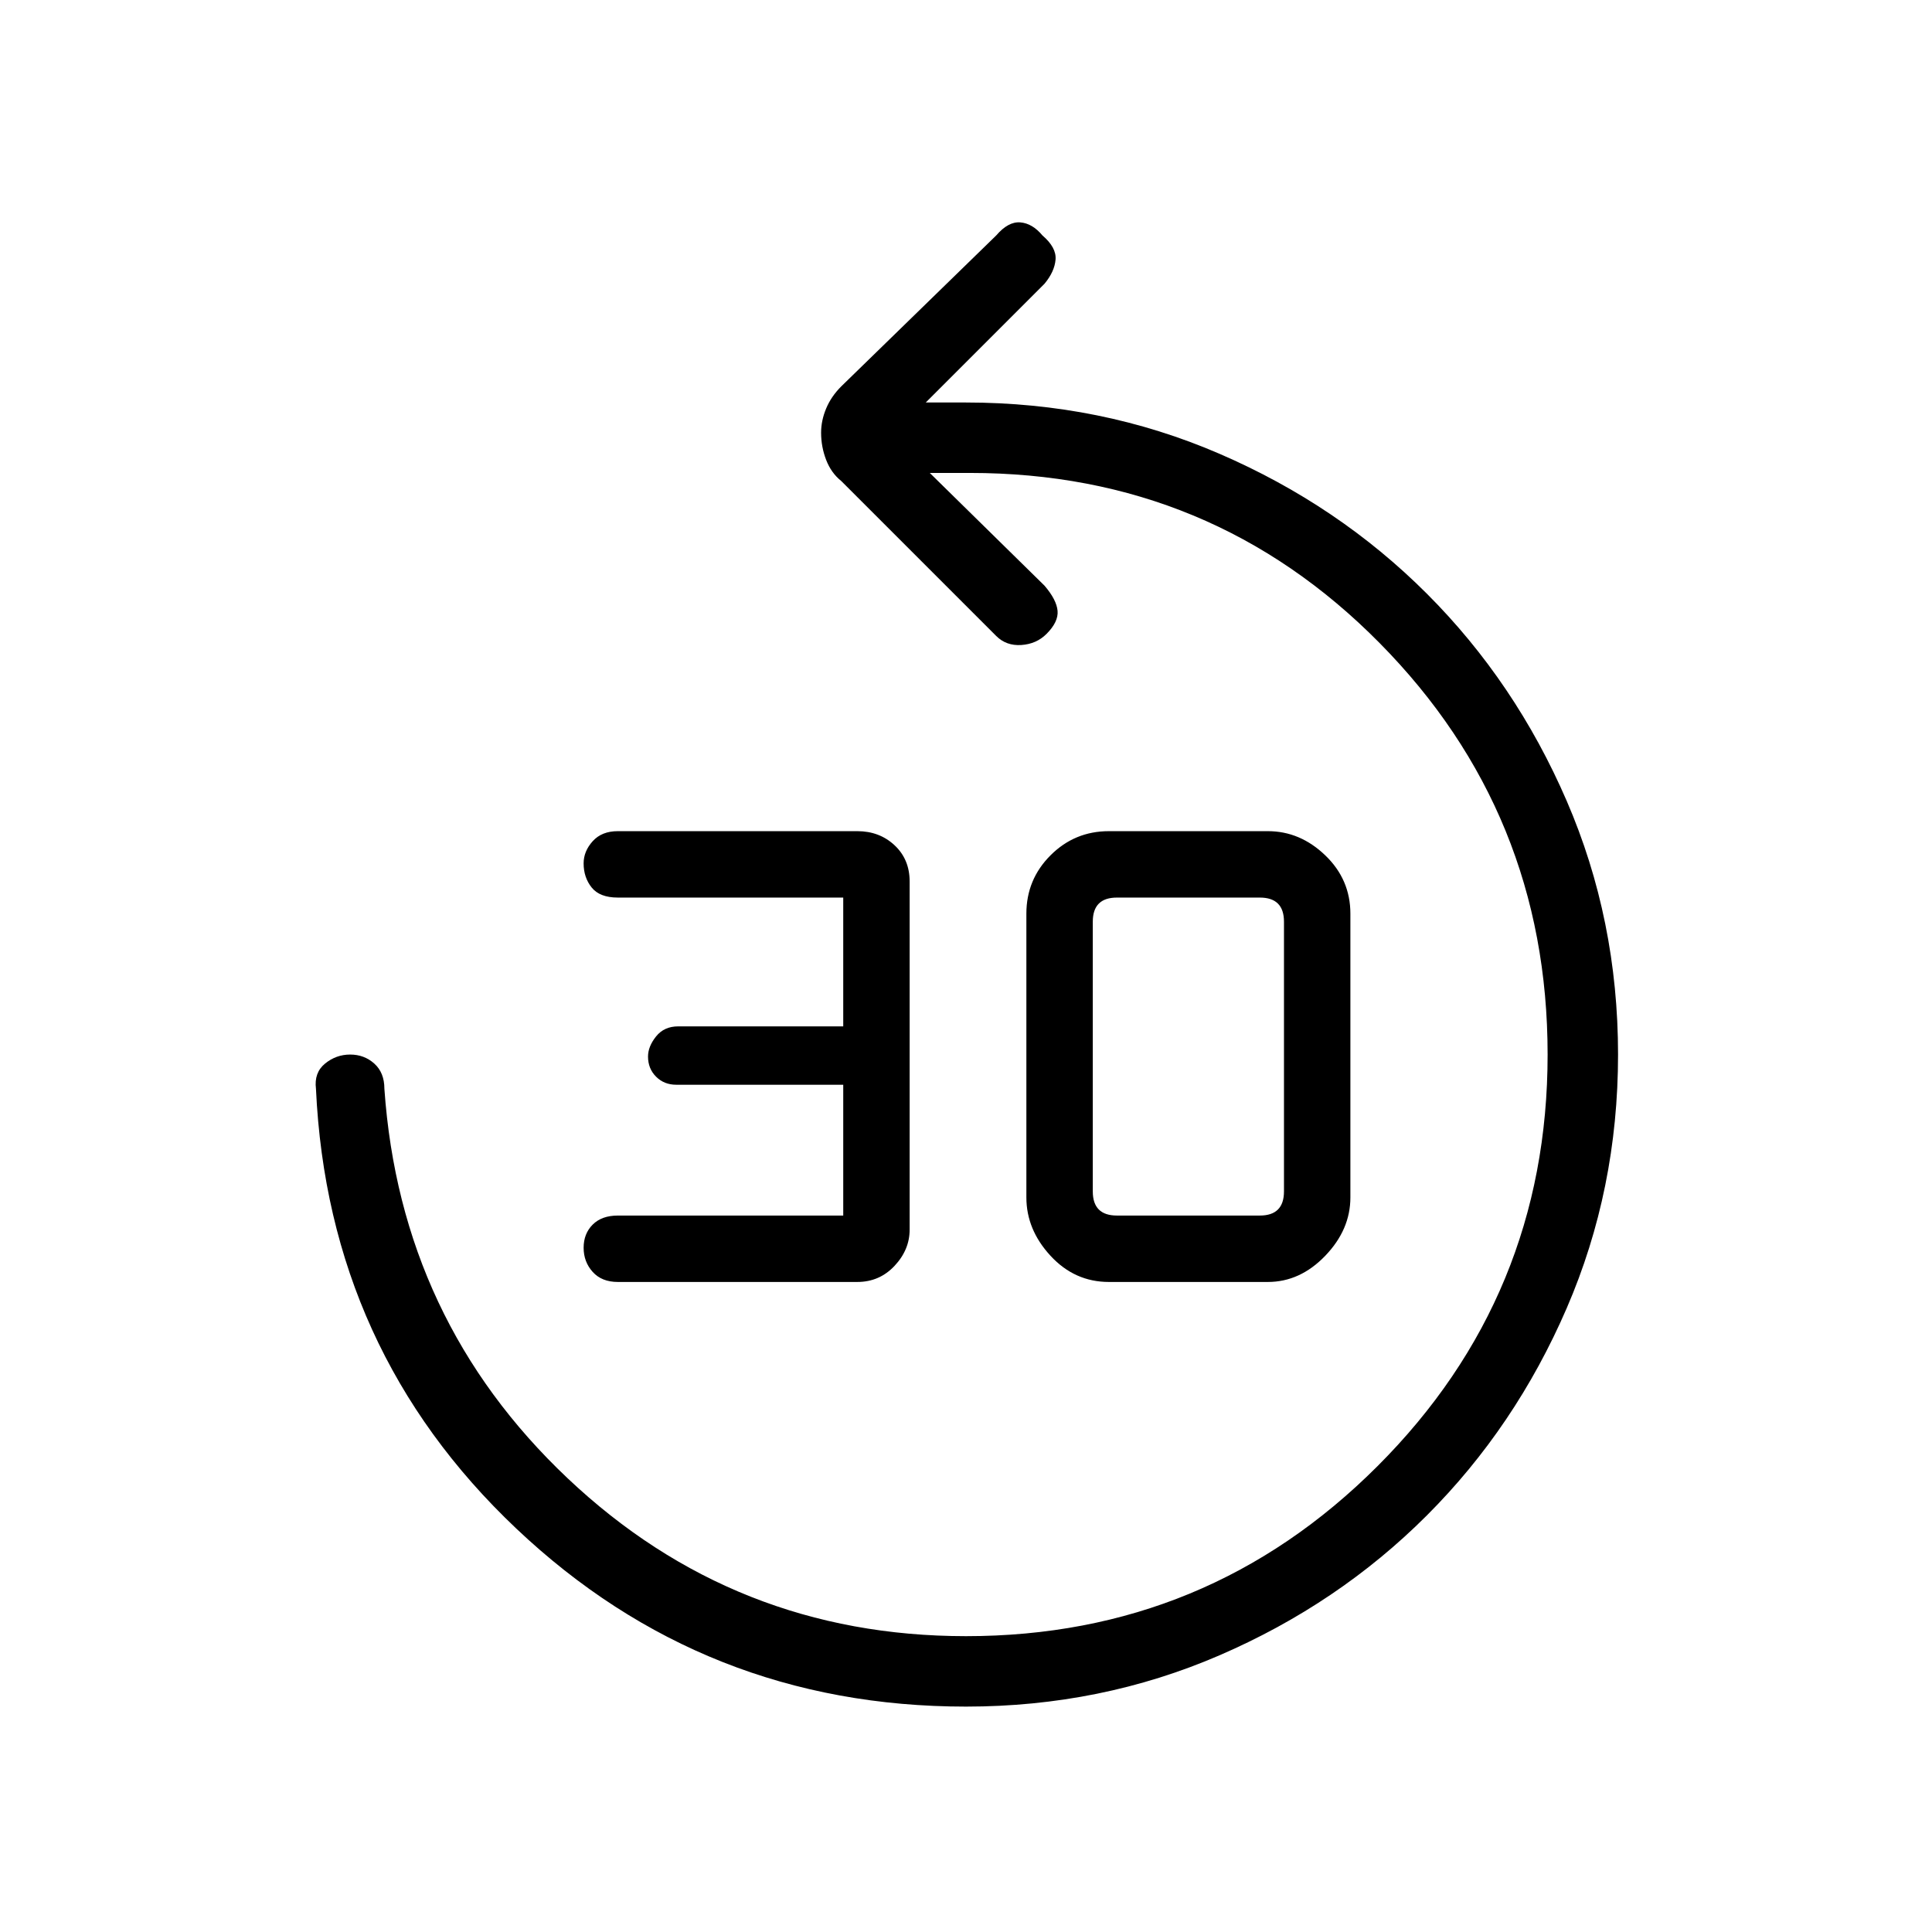 <svg xmlns="http://www.w3.org/2000/svg" height="48" width="48"><path d="M15.35 31.85q-.4 0-.625-.25-.225-.25-.225-.6t.225-.575q.225-.225.625-.225h5.6v-3.25H16.8q-.3 0-.5-.2t-.2-.5q0-.25.2-.5t.55-.25h4.1v-3.2h-5.6q-.45 0-.65-.25t-.2-.6q0-.3.225-.55.225-.25.625-.25h5.95q.55 0 .925.35t.375.9v8.65q0 .5-.375.9t-.925.4Zm12.2 0q-.85 0-1.45-.65t-.6-1.45V22.7q0-.85.6-1.45t1.45-.6h3.95q.8 0 1.425.6t.625 1.45v7.05q0 .8-.625 1.45-.625.65-1.425.65Zm.2-1.65h3.55q.3 0 .45-.15.15-.15.15-.45v-6.7q0-.3-.15-.45-.15-.15-.45-.15h-3.55q-.3 0-.45.15-.15.15-.15.45v6.7q0 .3.15.45.15.15.45.15ZM24 42.4q-6.5 0-11.175-4.425Q8.15 33.55 7.85 27.05q-.05-.4.225-.625.275-.225.625-.225t.6.225q.25.225.25.625.4 5.75 4.55 9.675 4.15 3.925 9.9 3.925 6 0 10.225-4.225T38.45 26.2q0-6-4.175-10.225T24.1 11.75h-1l2.85 2.8q.3.35.325.625.025.275-.275.575-.25.25-.625.275-.375.025-.625-.225l-3.85-3.85q-.25-.2-.375-.525t-.125-.675q0-.3.125-.6t.375-.55l3.85-3.75q.3-.35.6-.325.3.025.55.325.35.3.325.6-.025.3-.275.6L23 10h1q3.35 0 6.3 1.275 2.95 1.275 5.15 3.475t3.475 5.15q1.275 2.95 1.275 6.3 0 3.35-1.275 6.3-1.275 2.95-3.475 5.15t-5.15 3.475Q27.35 42.4 24 42.4Z"/></svg>